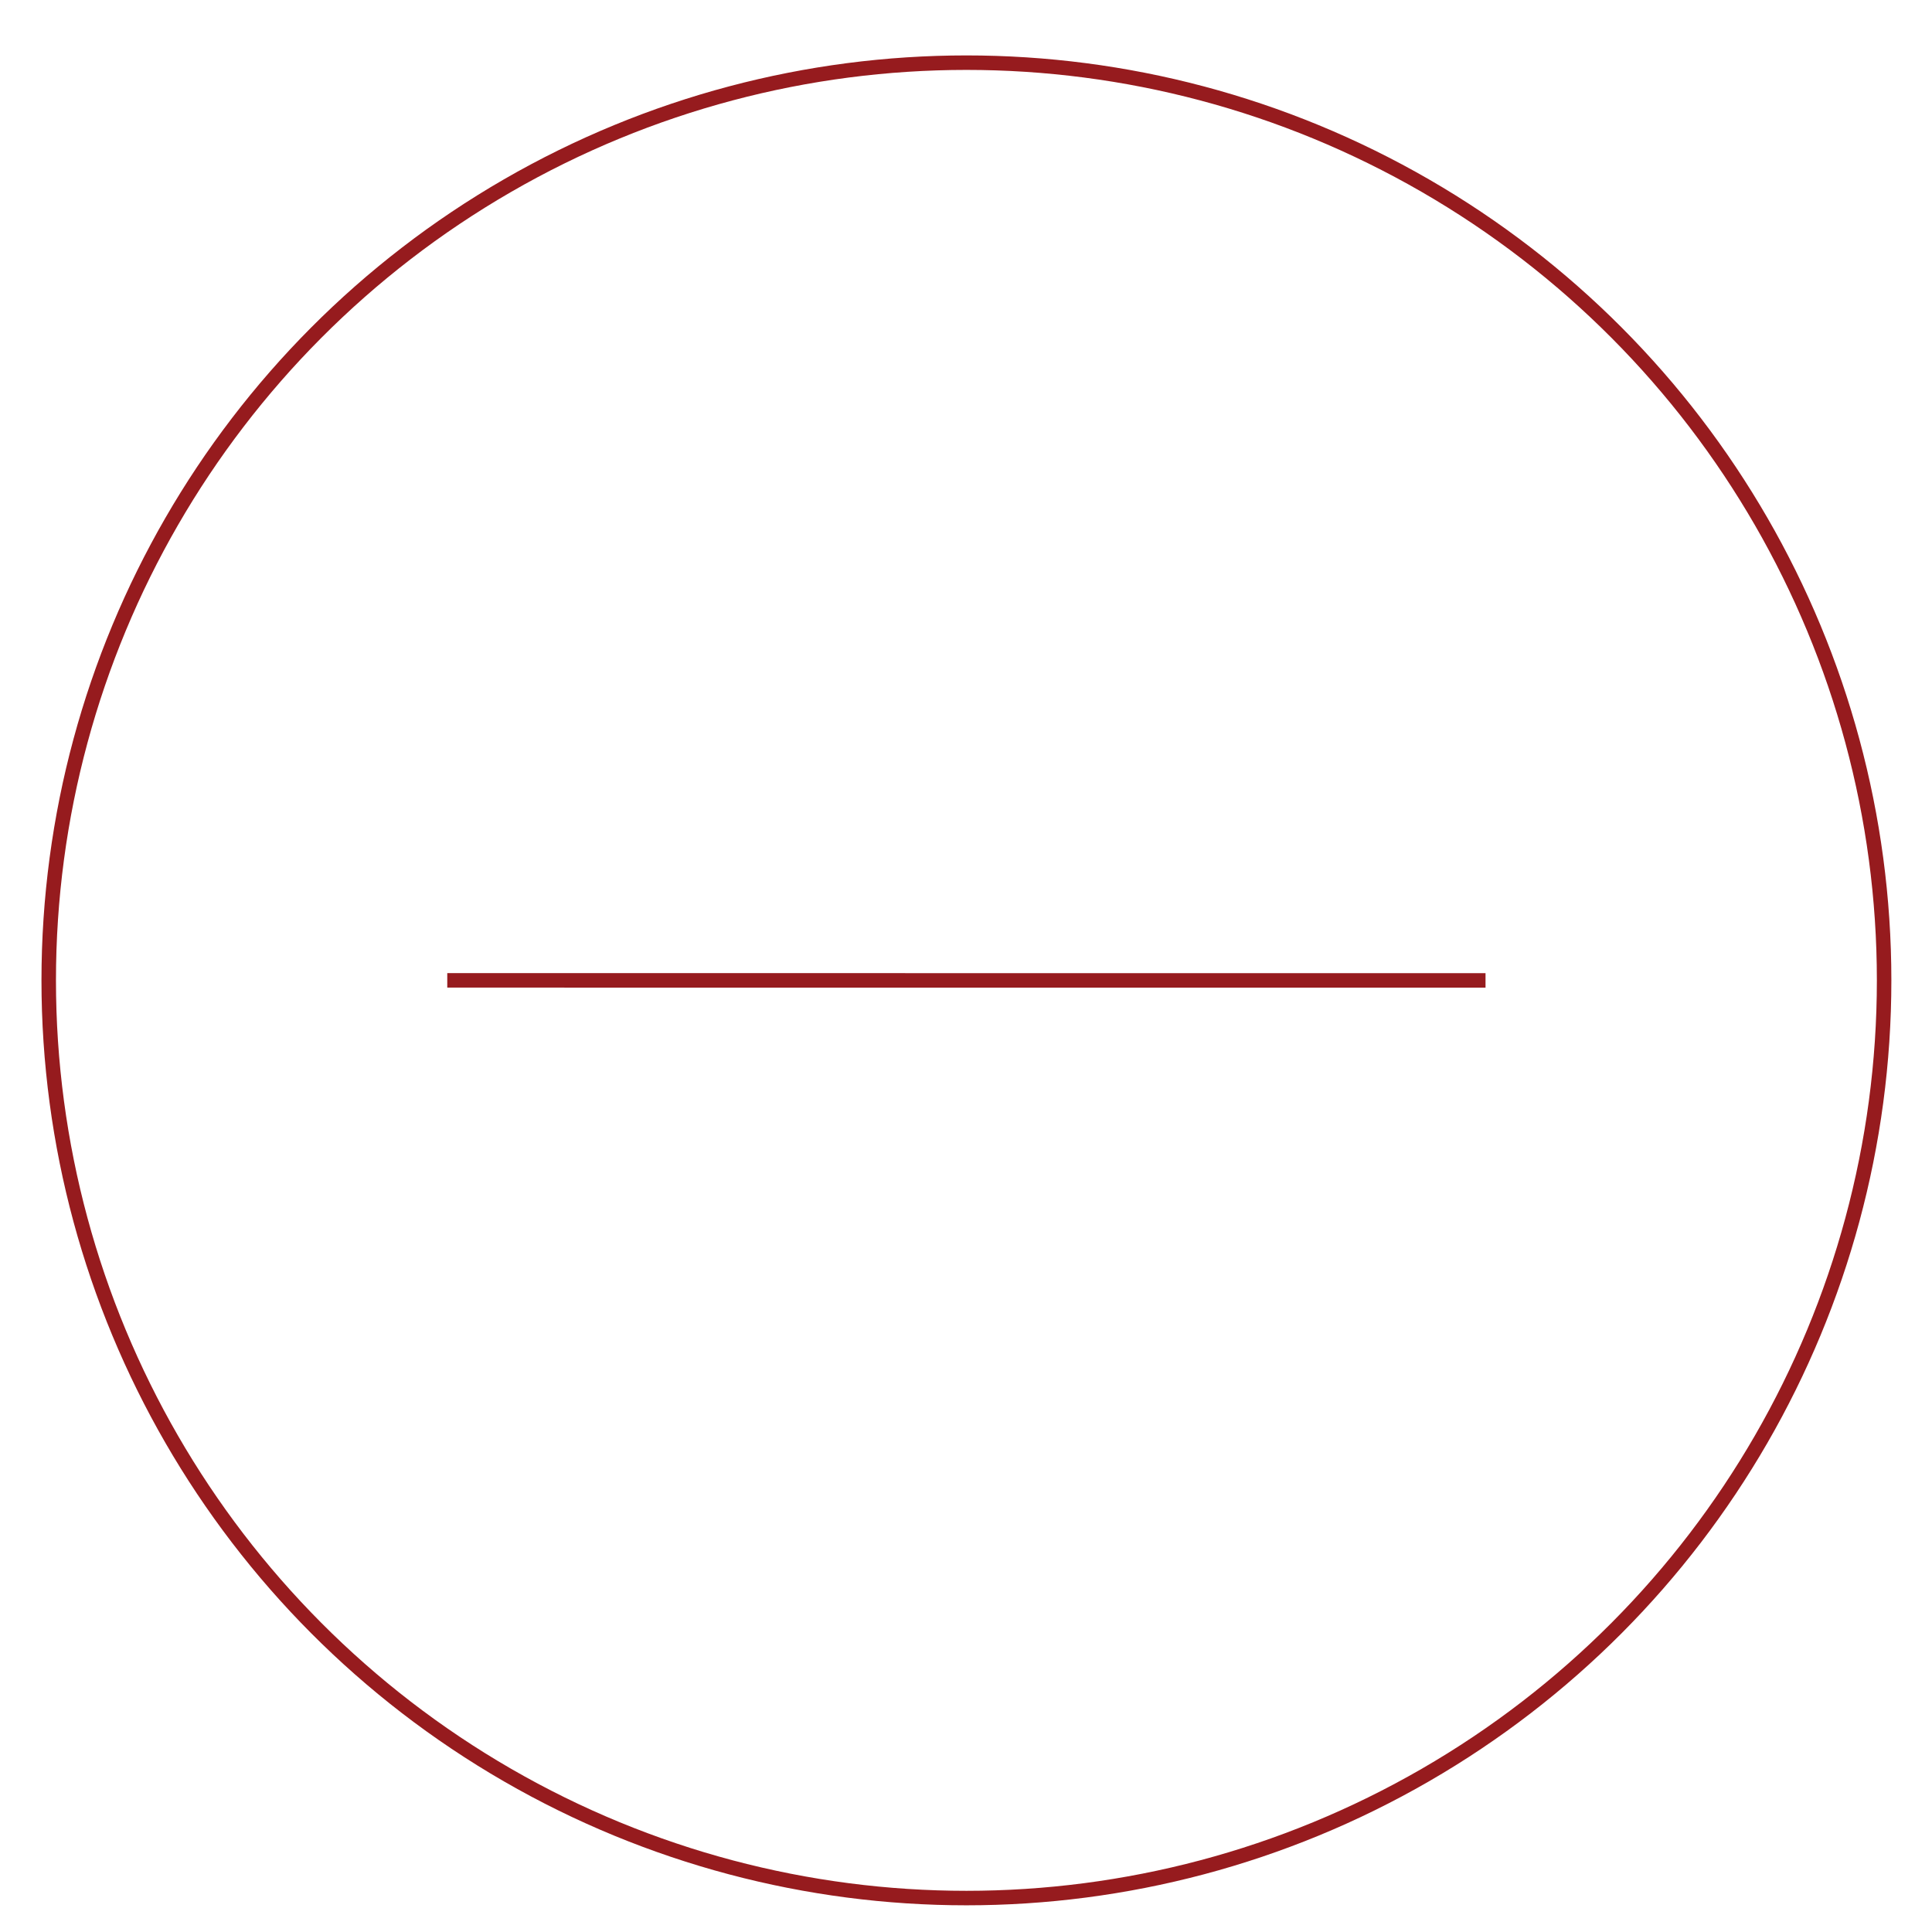 <?xml version="1.0" encoding="utf-8"?>
<!-- Generator: Adobe Illustrator 16.0.4, SVG Export Plug-In . SVG Version: 6.00 Build 0)  -->
<!DOCTYPE svg PUBLIC "-//W3C//DTD SVG 1.1//EN" "http://www.w3.org/Graphics/SVG/1.1/DTD/svg11.dtd">
<svg version="1.1" id="Layer_1" xmlns="http://www.w3.org/2000/svg" xmlns:xlink="http://www.w3.org/1999/xlink" x="0px" y="0px"
	 width="200px" height="200px" viewBox="0 0 200 200" enable-background="new 0 0 200 200" xml:space="preserve">
<line fill="none" stroke="#961B1E" stroke-width="1.5" stroke-miterlimit="10" x1="153.781" y1="101.491" x2="46.301" y2="101.487"/>
<circle fill="none" stroke="#961B1E" stroke-width="1.5" stroke-miterlimit="10" cx="100.043" cy="101.487" r="95"/>
</svg>
